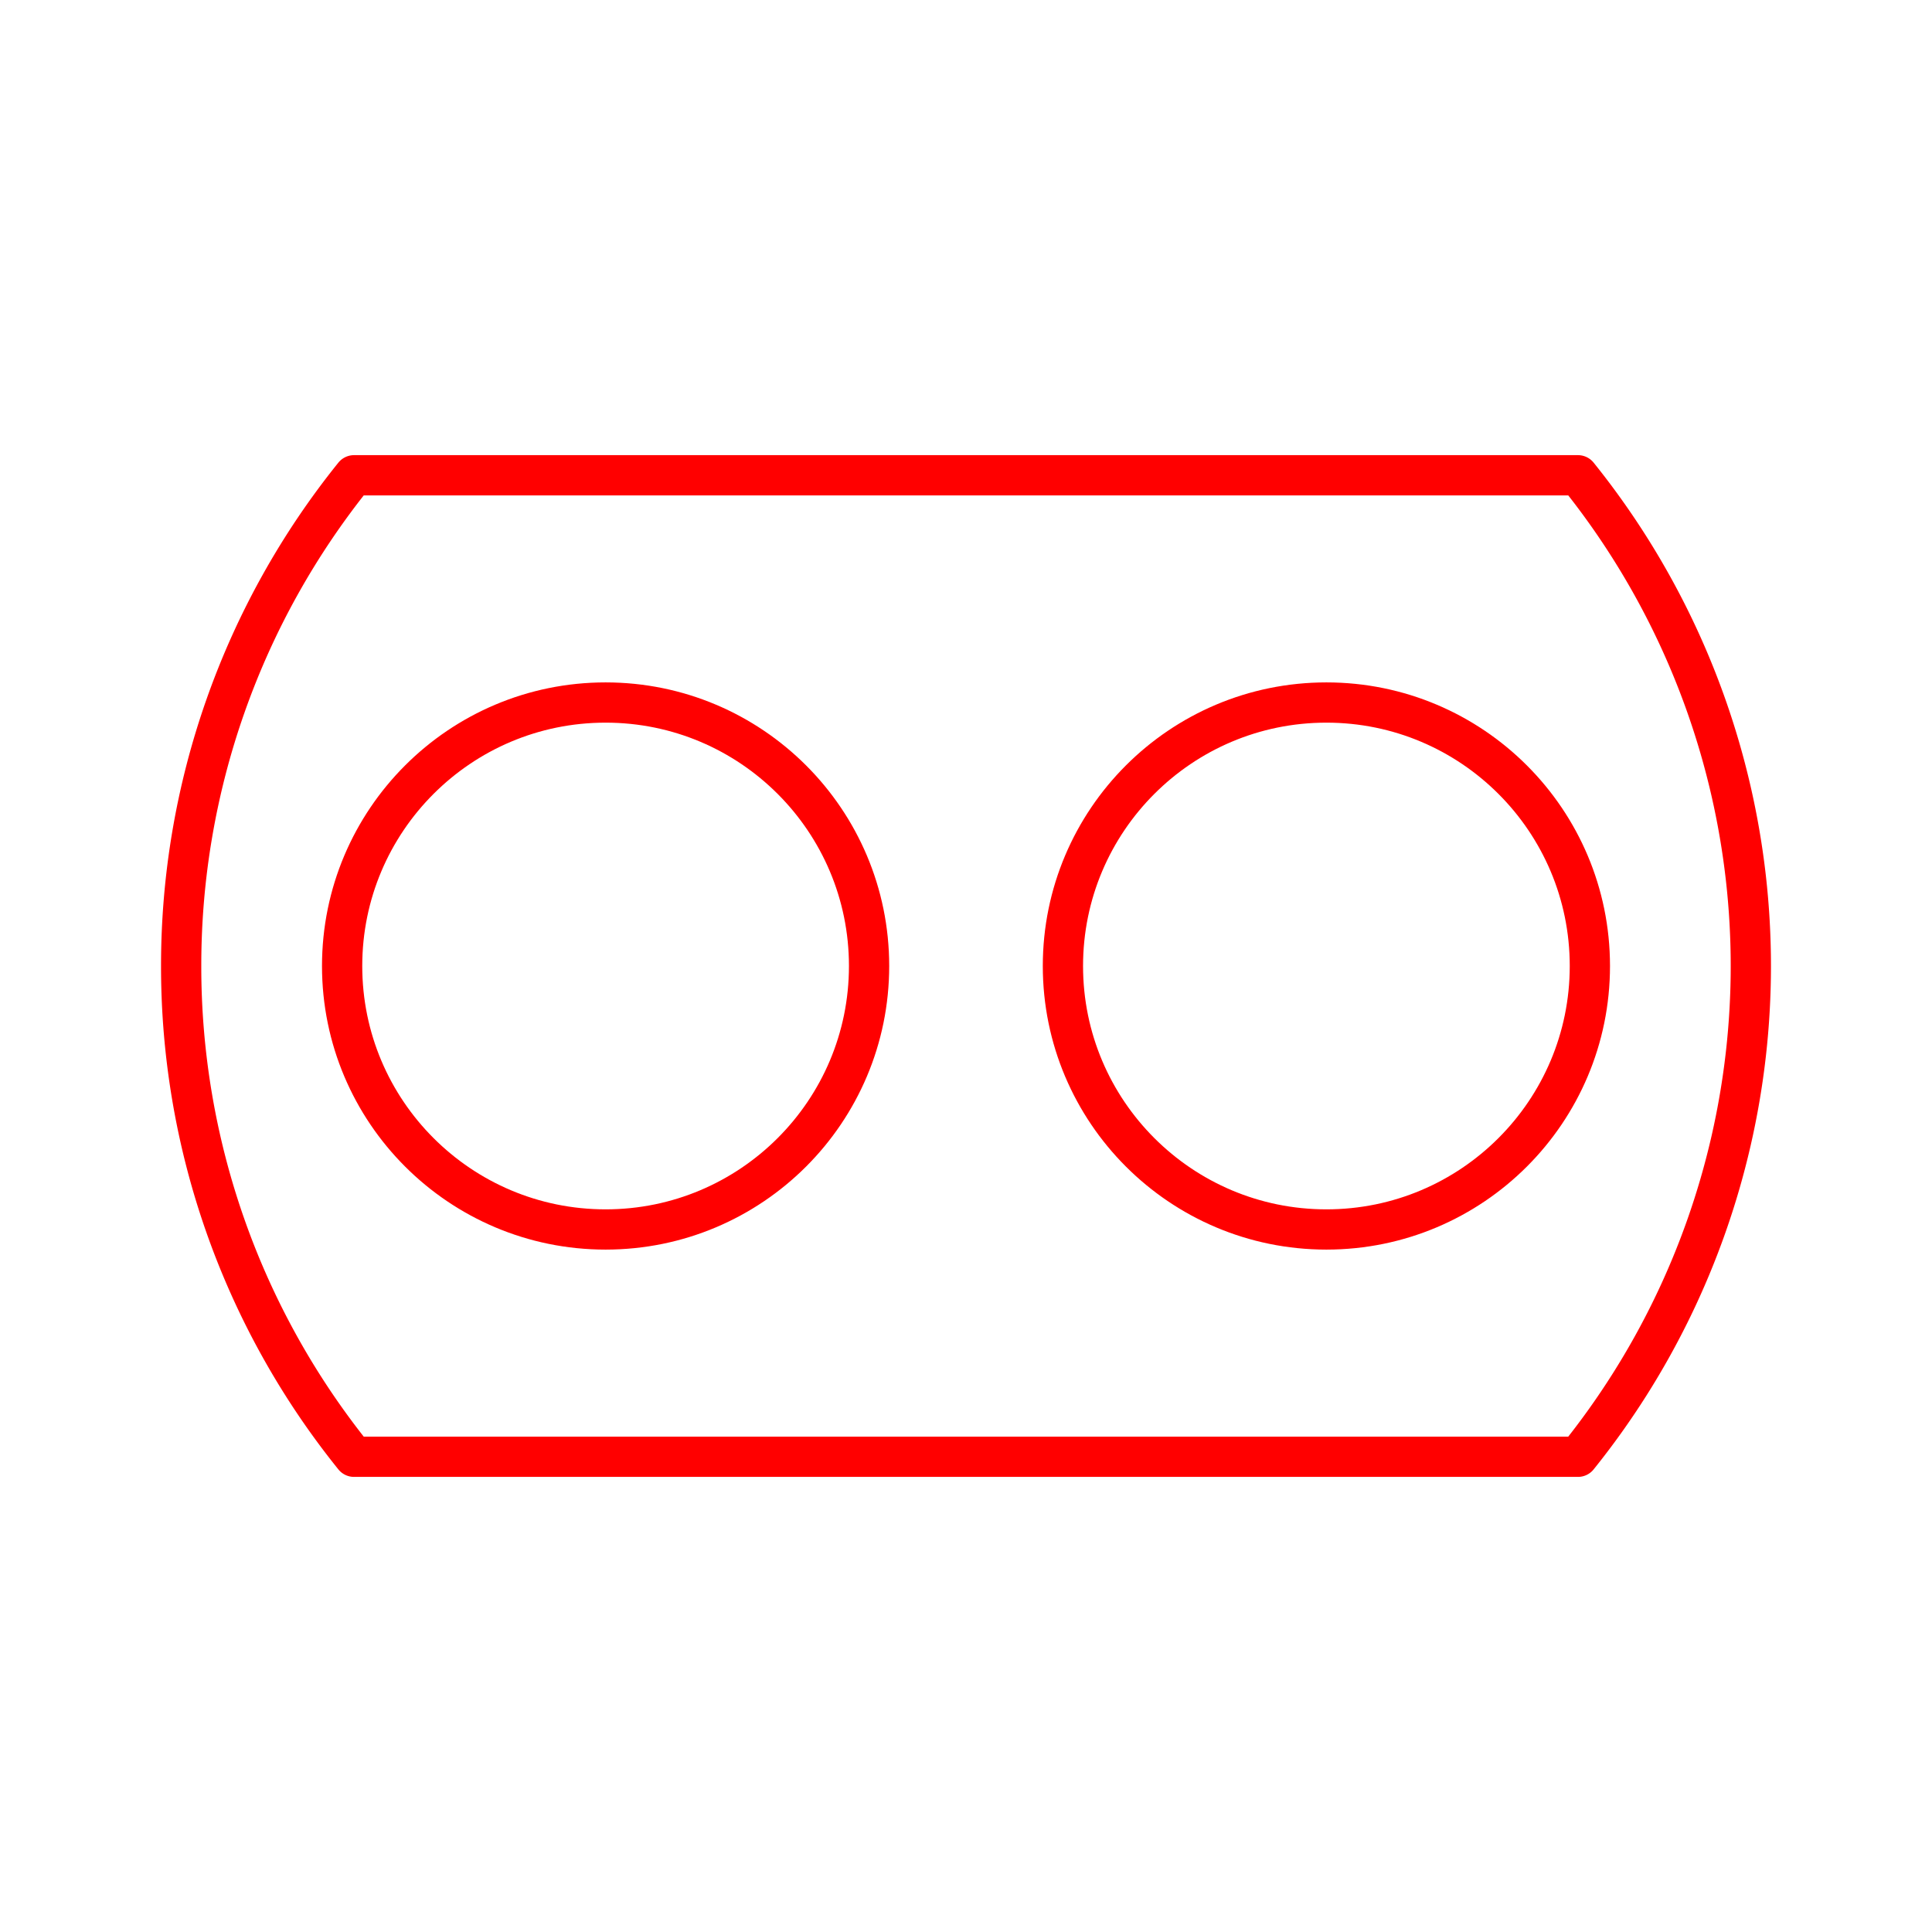 <svg xmlns="http://www.w3.org/2000/svg" viewBox="0 0 48 48"><defs><style>.a{fill:none;stroke:#ff0000;stroke-linecap:round;stroke-linejoin:round;}</style></defs><circle class="a" cx="15.046" cy="24" r="6.546"/><circle class="a" cx="32.954" cy="24" r="6.546"/><path class="a" d="M4.501,24A19.406,19.406,0,0,0,8.796,36.193H39.204a19.453,19.453,0,0,0,0-24.385H8.796A19.406,19.406,0,0,0,4.501,24Z"/></svg>